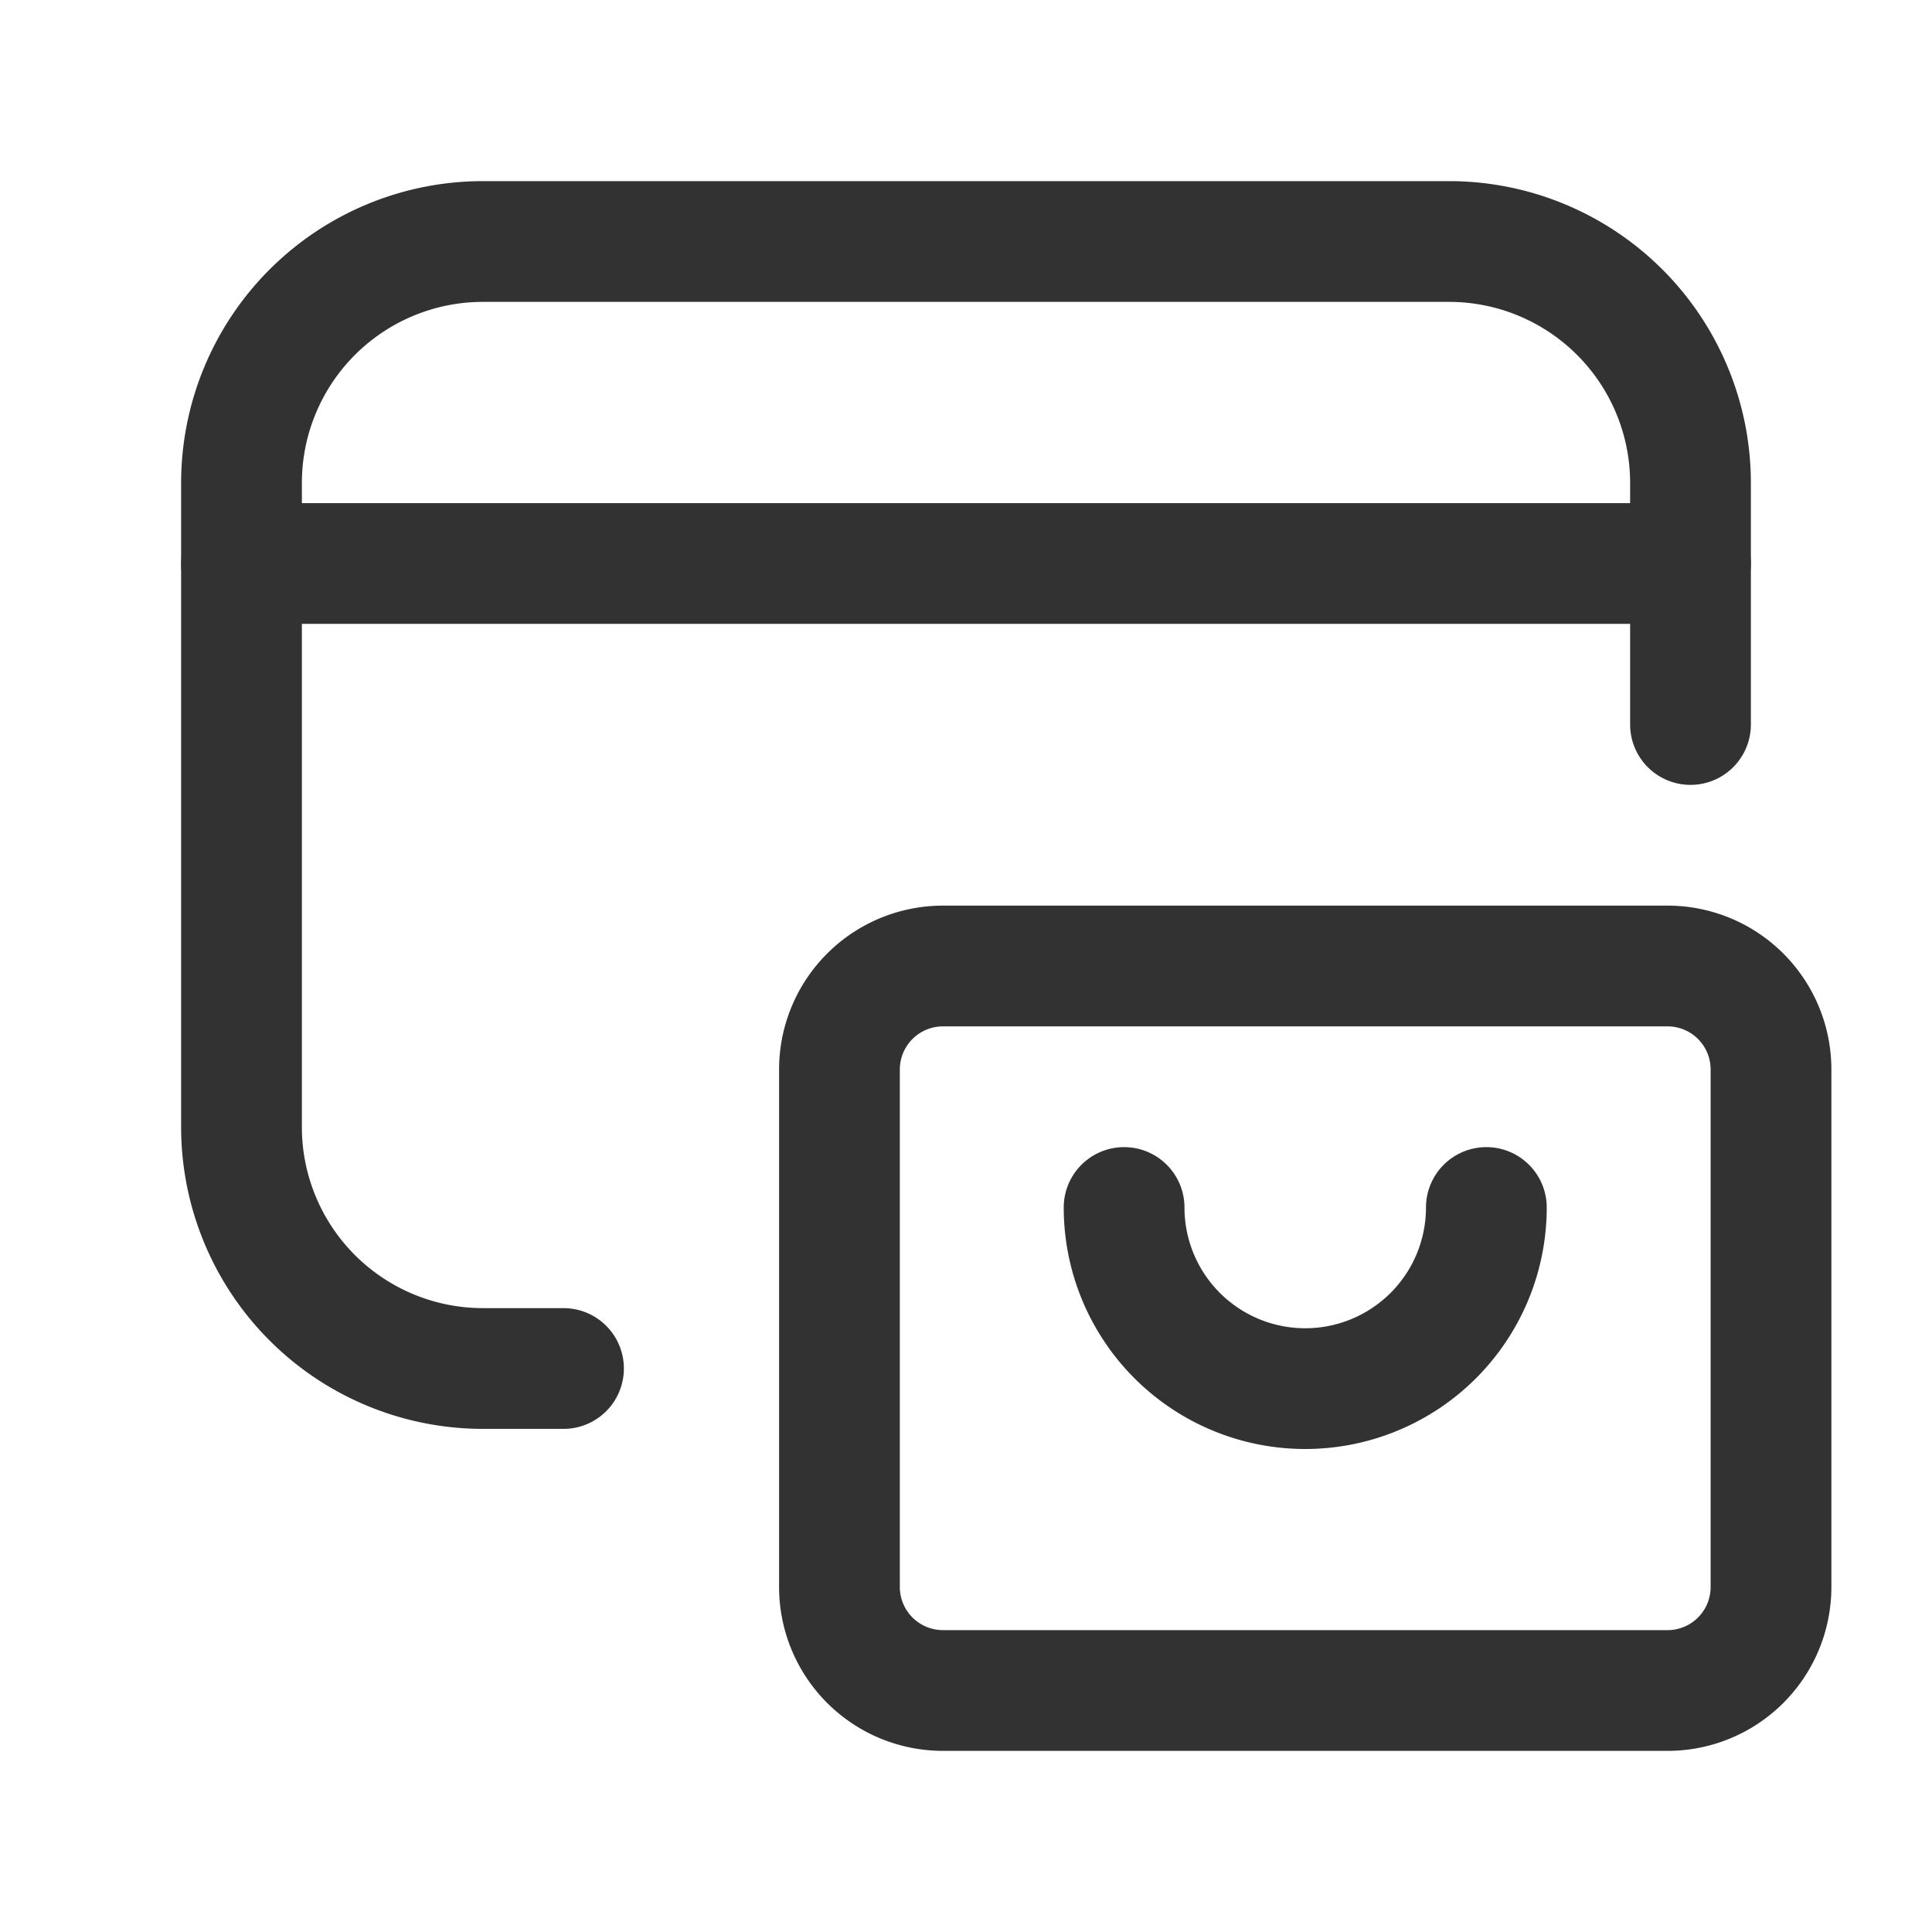 <svg id="Layer_3" data-name="Layer 3" xmlns="http://www.w3.org/2000/svg" viewBox="0 0 24 24"><path d="M3,7H21" fill="none" stroke="#323232" stroke-linecap="round" stroke-linejoin="round" stroke-width="1.5"/><path d="M7,17H6a3,3,0,0,1-3-3V6A3,3,0,0,1,6,3H18a3,3,0,0,1,3,3V9" fill="none" stroke="#323232" stroke-linecap="round" stroke-linejoin="round" stroke-width="1.5"/><path d="M11.714,12h9A1.285,1.285,0,0,1,22,13.284v6.431A1.285,1.285,0,0,1,20.715,21H11.714a1.286,1.286,0,0,1-1.286-1.286V13.285A1.286,1.286,0,0,1,11.714,12Z" fill="none" stroke="#323232" stroke-linecap="round" stroke-linejoin="round" stroke-width="1.5"/><path d="M13.964,15a2.25,2.25,0,0,0,4.5,0" fill="none" stroke="#323232" stroke-linecap="round" stroke-linejoin="round" stroke-width="1.5"/><path d="M0,0H24V24H0Z" fill="none"/></svg>